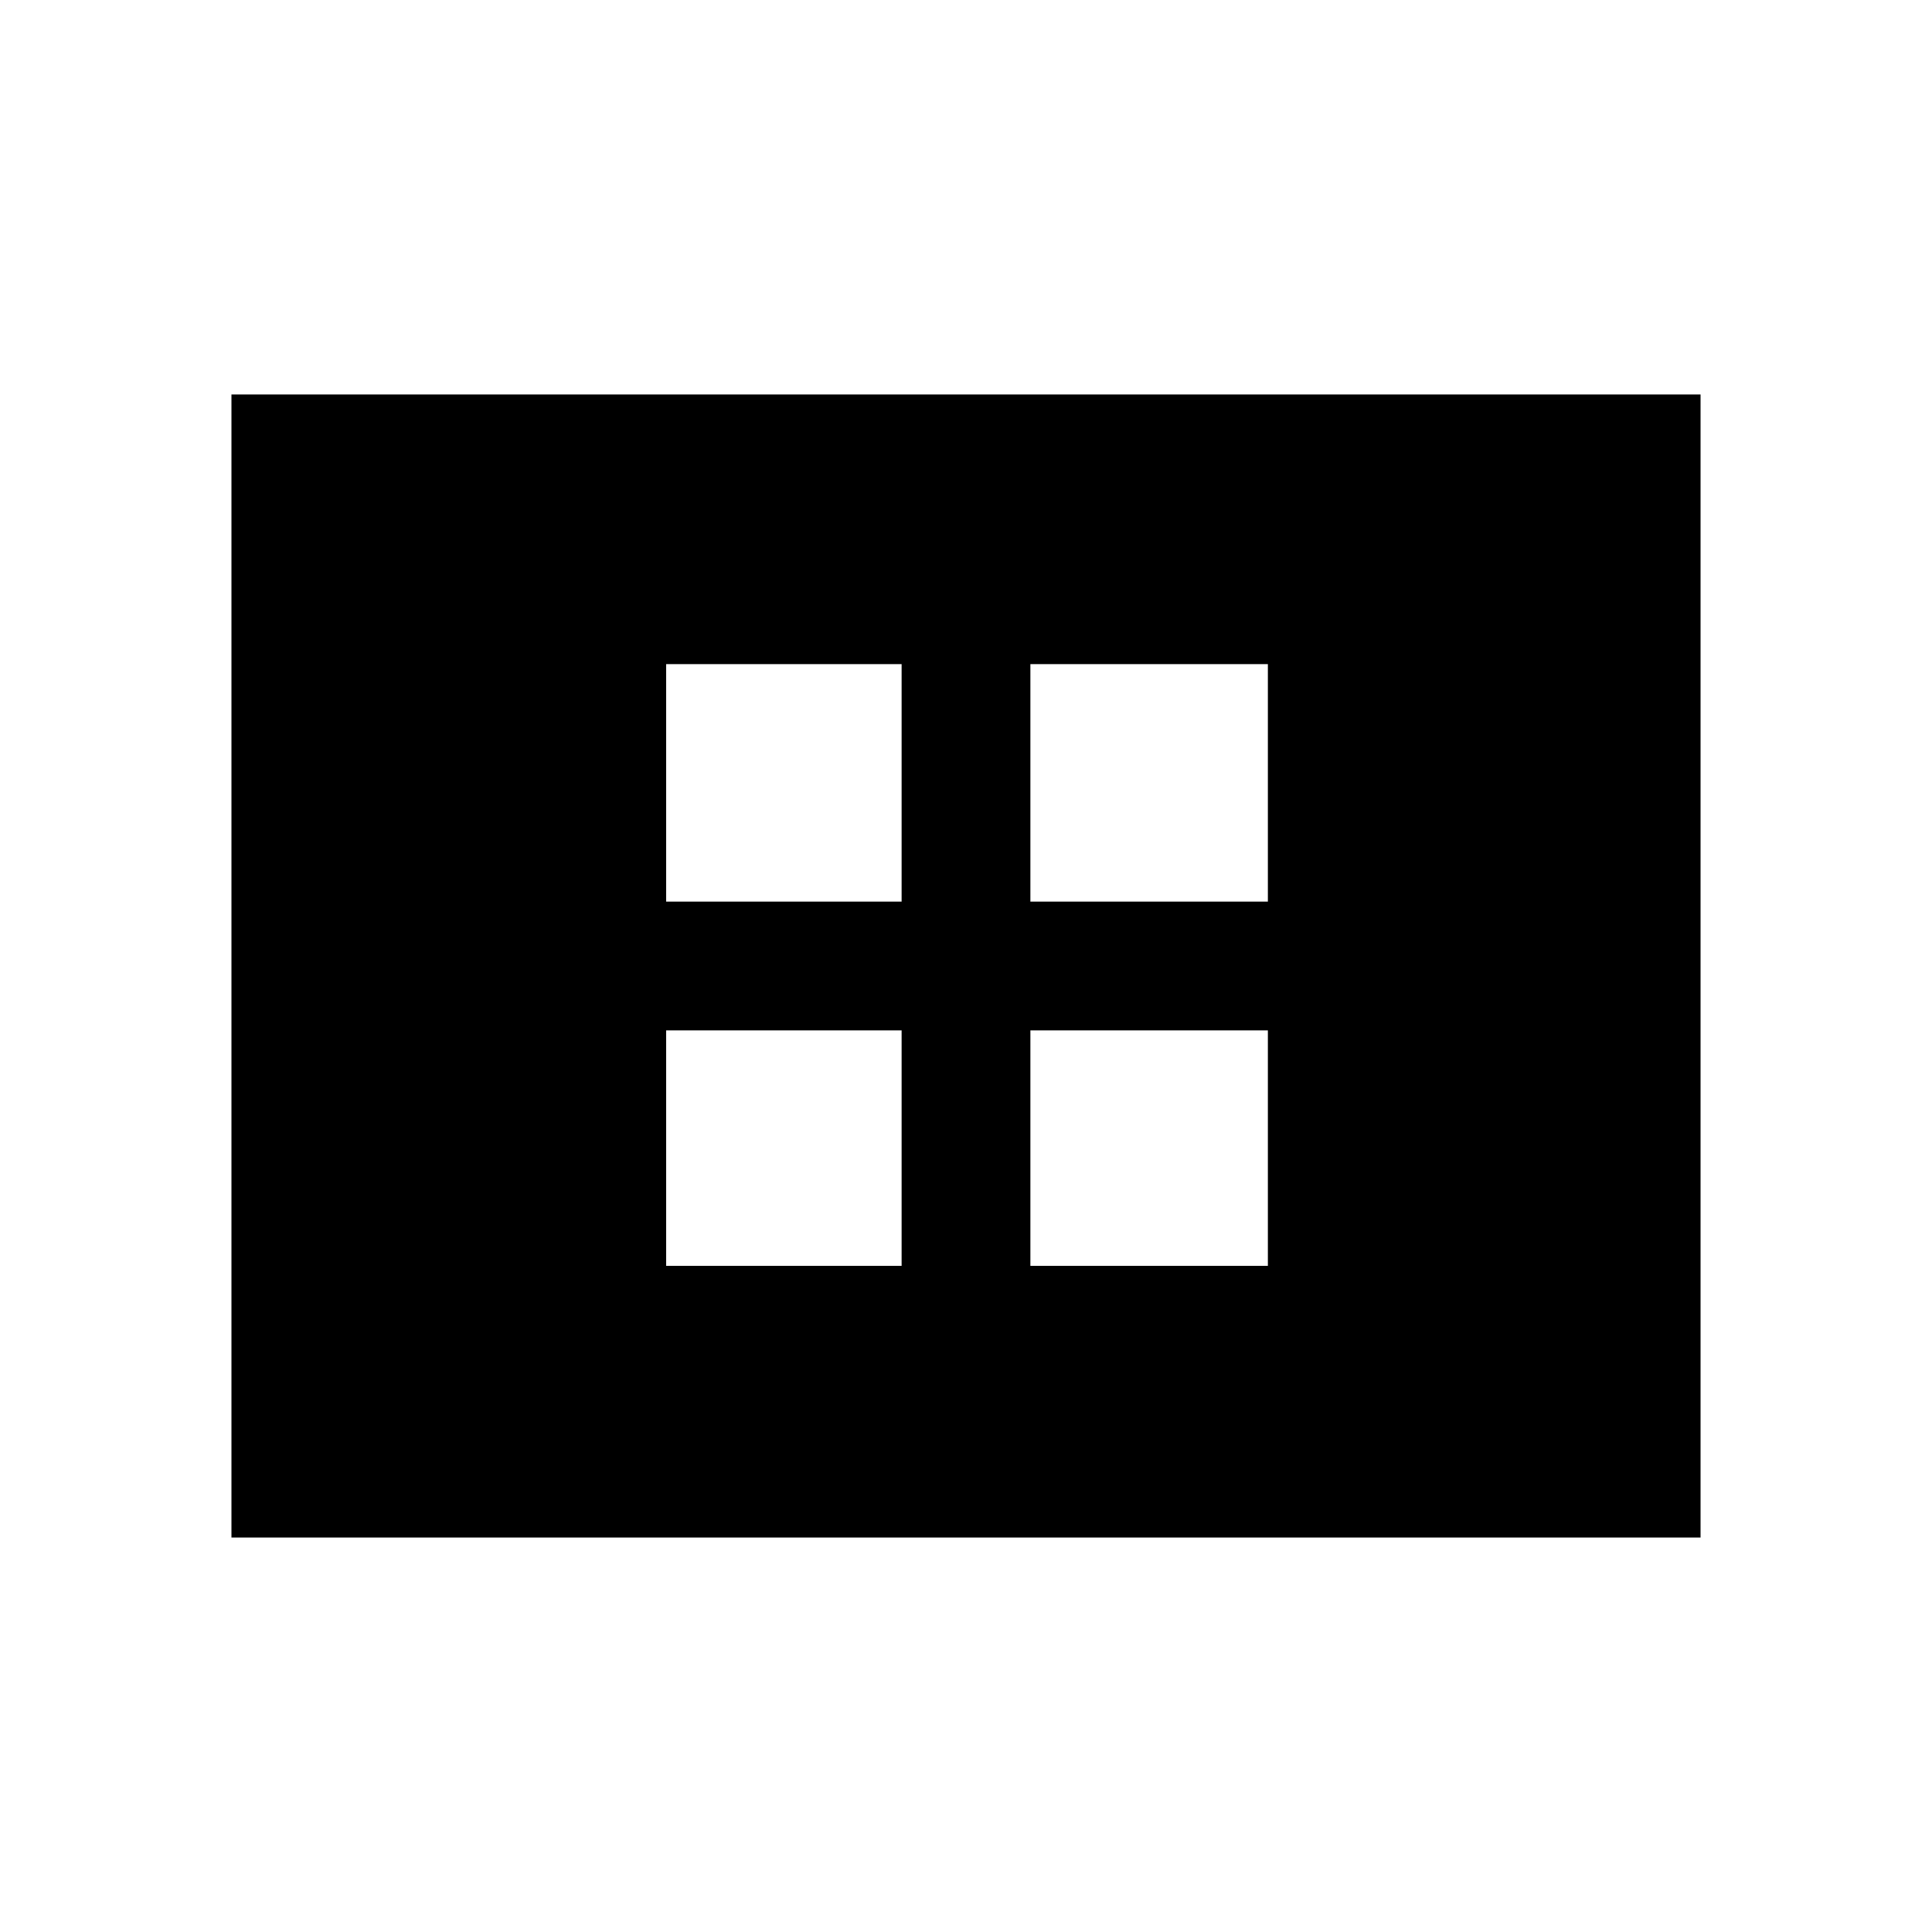<svg xmlns="http://www.w3.org/2000/svg" height="40" width="40"><path d="M13.792 18.667h4.875V13.75h-4.875Zm7.541 0h4.917V13.75h-4.917Zm-7.541 7.541h4.875v-4.875h-4.875Zm7.541 0h4.917v-4.875h-4.917ZM4.792 31.833V8.167h30.416v23.666Z"/></svg>